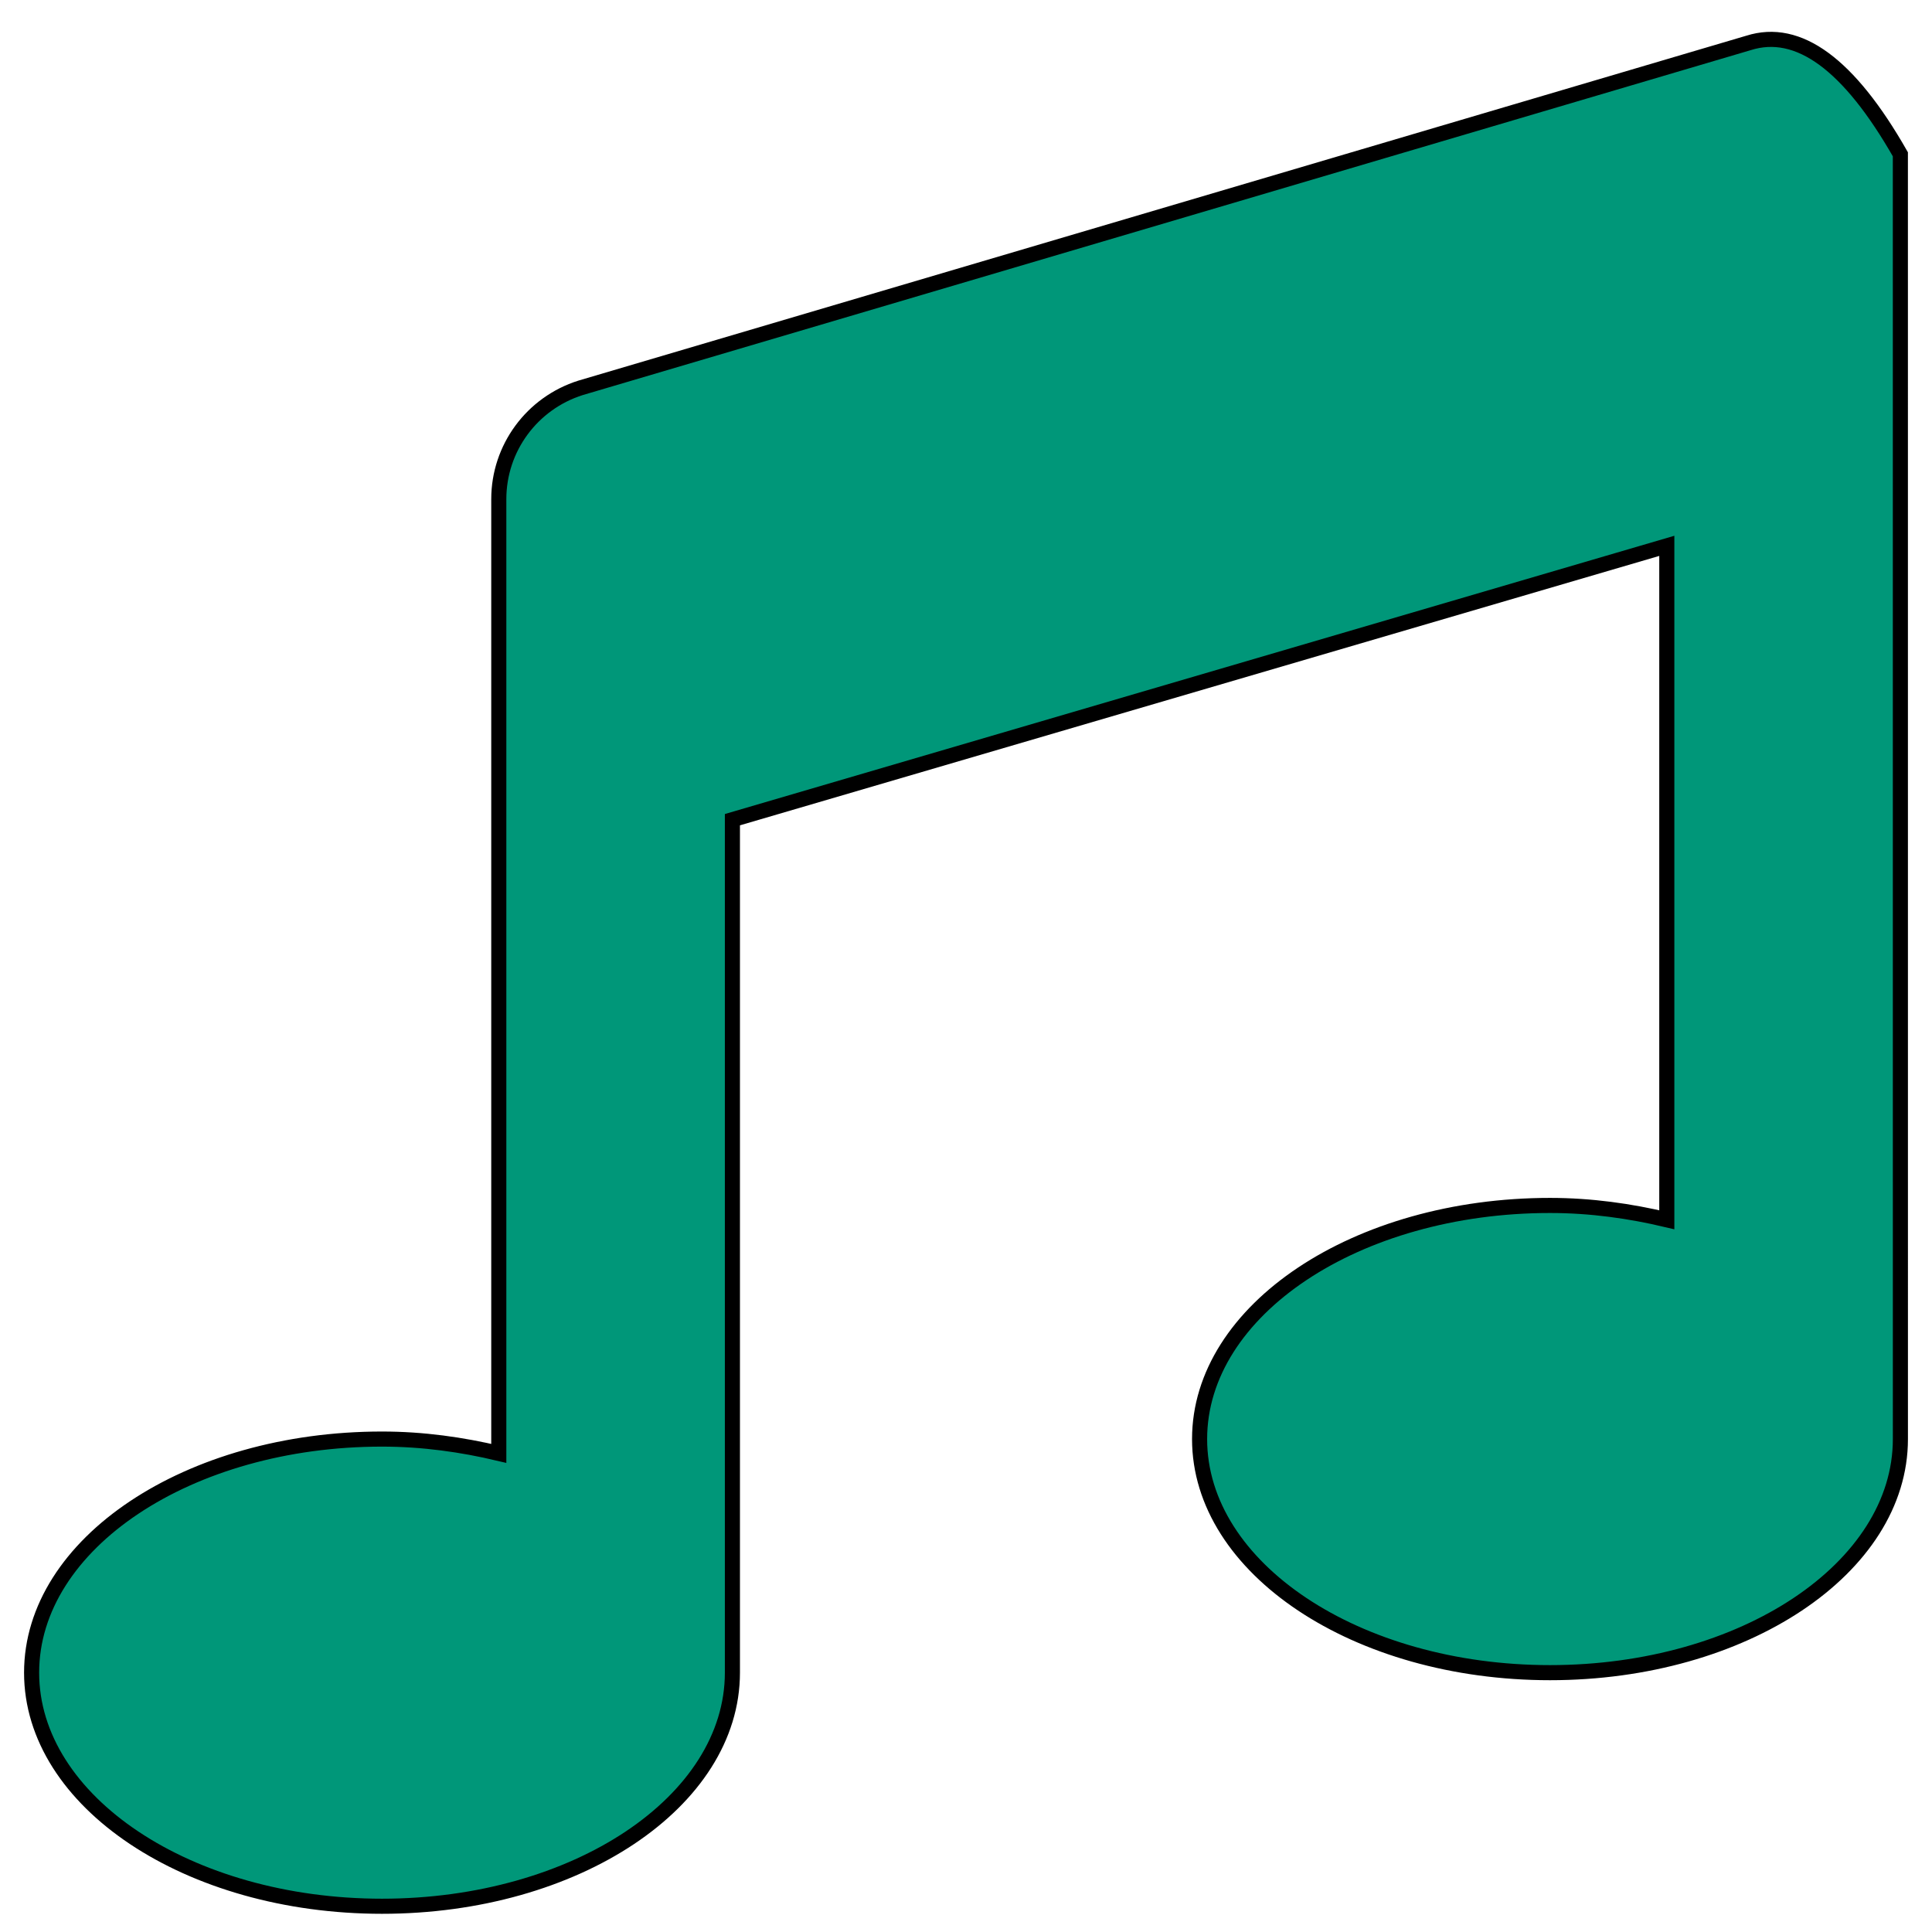 <?xml version="1.0" encoding="UTF-8" standalone="no"?>
<!DOCTYPE svg PUBLIC "-//W3C//DTD SVG 1.1//EN" "http://www.w3.org/Graphics/SVG/1.1/DTD/svg11.dtd">
<svg version="1.1" xmlns="http://www.w3.org/2000/svg" xmlns:xlink="http://www.w3.org/1999/xlink" preserveAspectRatio="xMidYMid meet" viewBox="0 0 640 640" width="640" height="640"><defs><path d="M579.22 14.22C540.53 25.64 231.01 117.05 192.32 128.48C176.24 133.56 165.23 148.43 165.23 165.36C165.23 196.97 165.23 449.84 165.23 481.45C153.08 478.57 140.18 476.71 126.54 476.71C62.43 476.71 10.47 511.35 10.47 554.09C10.47 596.83 62.43 631.47 126.54 631.47C190.65 631.47 242.62 596.83 242.62 554.09C242.62 535.25 242.62 441.07 242.62 271.53L552.15 180.82C552.15 314.77 552.15 389.18 552.15 404.06C540 401.18 527.1 399.32 513.46 399.32C449.35 399.32 397.38 433.96 397.38 476.71C397.38 519.45 449.35 554.09 513.46 554.09C577.57 554.09 629.53 519.45 629.53 476.71C629.53 448.33 629.53 306.47 629.52 51.11C612.51 21.27 595.75 8.98 579.22 14.22Z" id="b1P189fVmY"></path></defs><g><g><g><use xlink:href="#b1P189fVmY" opacity="1" fill="#009779" fill-opacity="1"></use><g><use xlink:href="#b1P189fVmY" opacity="1" fill-opacity="0" stroke="#000000" stroke-width="5" stroke-opacity="1"></use></g></g></g></g></svg>